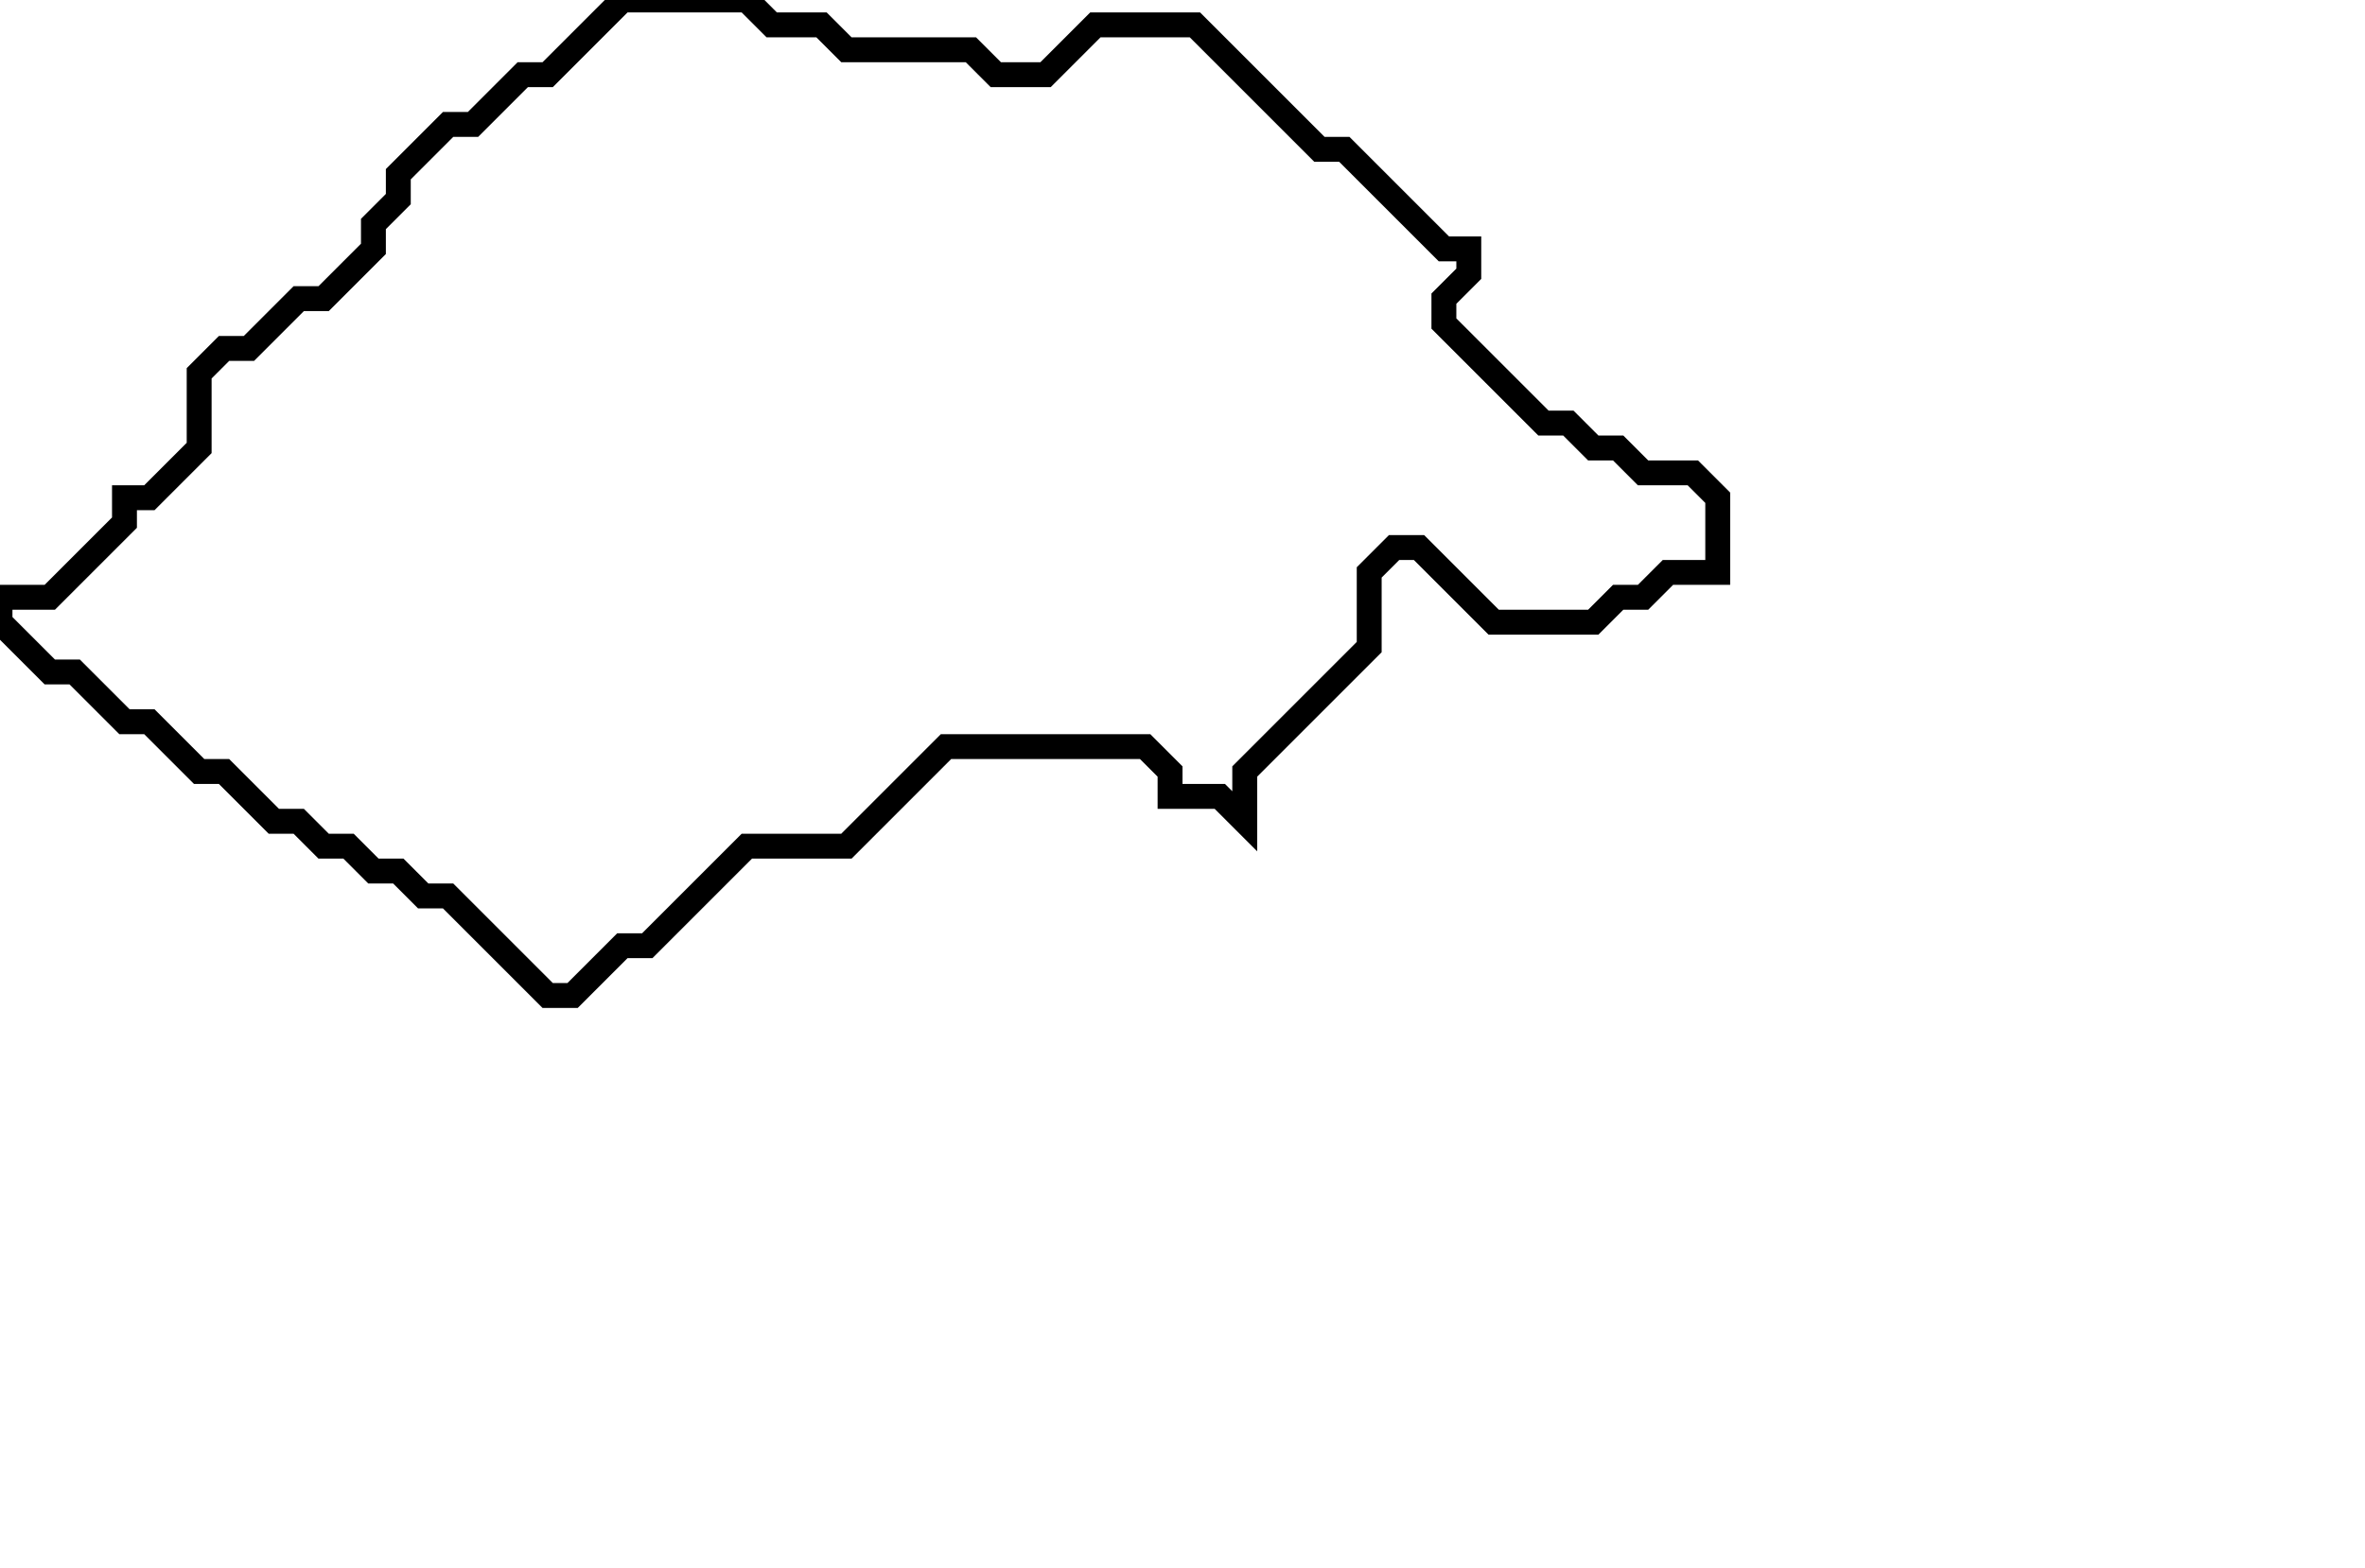 <svg xmlns="http://www.w3.org/2000/svg" width="95" height="63">
  <path d="M 25,0 L 22,3 L 21,3 L 19,5 L 18,5 L 16,7 L 16,8 L 15,9 L 15,10 L 13,12 L 12,12 L 10,14 L 9,14 L 8,15 L 8,18 L 6,20 L 5,20 L 5,21 L 2,24 L 0,24 L 0,25 L 2,27 L 3,27 L 5,29 L 6,29 L 8,31 L 9,31 L 11,33 L 12,33 L 13,34 L 14,34 L 15,35 L 16,35 L 17,36 L 18,36 L 22,40 L 23,40 L 25,38 L 26,38 L 30,34 L 34,34 L 38,30 L 46,30 L 47,31 L 47,32 L 49,32 L 50,33 L 50,31 L 55,26 L 55,23 L 56,22 L 57,22 L 60,25 L 64,25 L 65,24 L 66,24 L 67,23 L 69,23 L 69,20 L 68,19 L 66,19 L 65,18 L 64,18 L 63,17 L 62,17 L 58,13 L 58,12 L 59,11 L 59,10 L 58,10 L 54,6 L 53,6 L 48,1 L 44,1 L 42,3 L 40,3 L 39,2 L 34,2 L 33,1 L 31,1 L 30,0 Z" fill="none" stroke="black" stroke-width="1"/>
</svg>